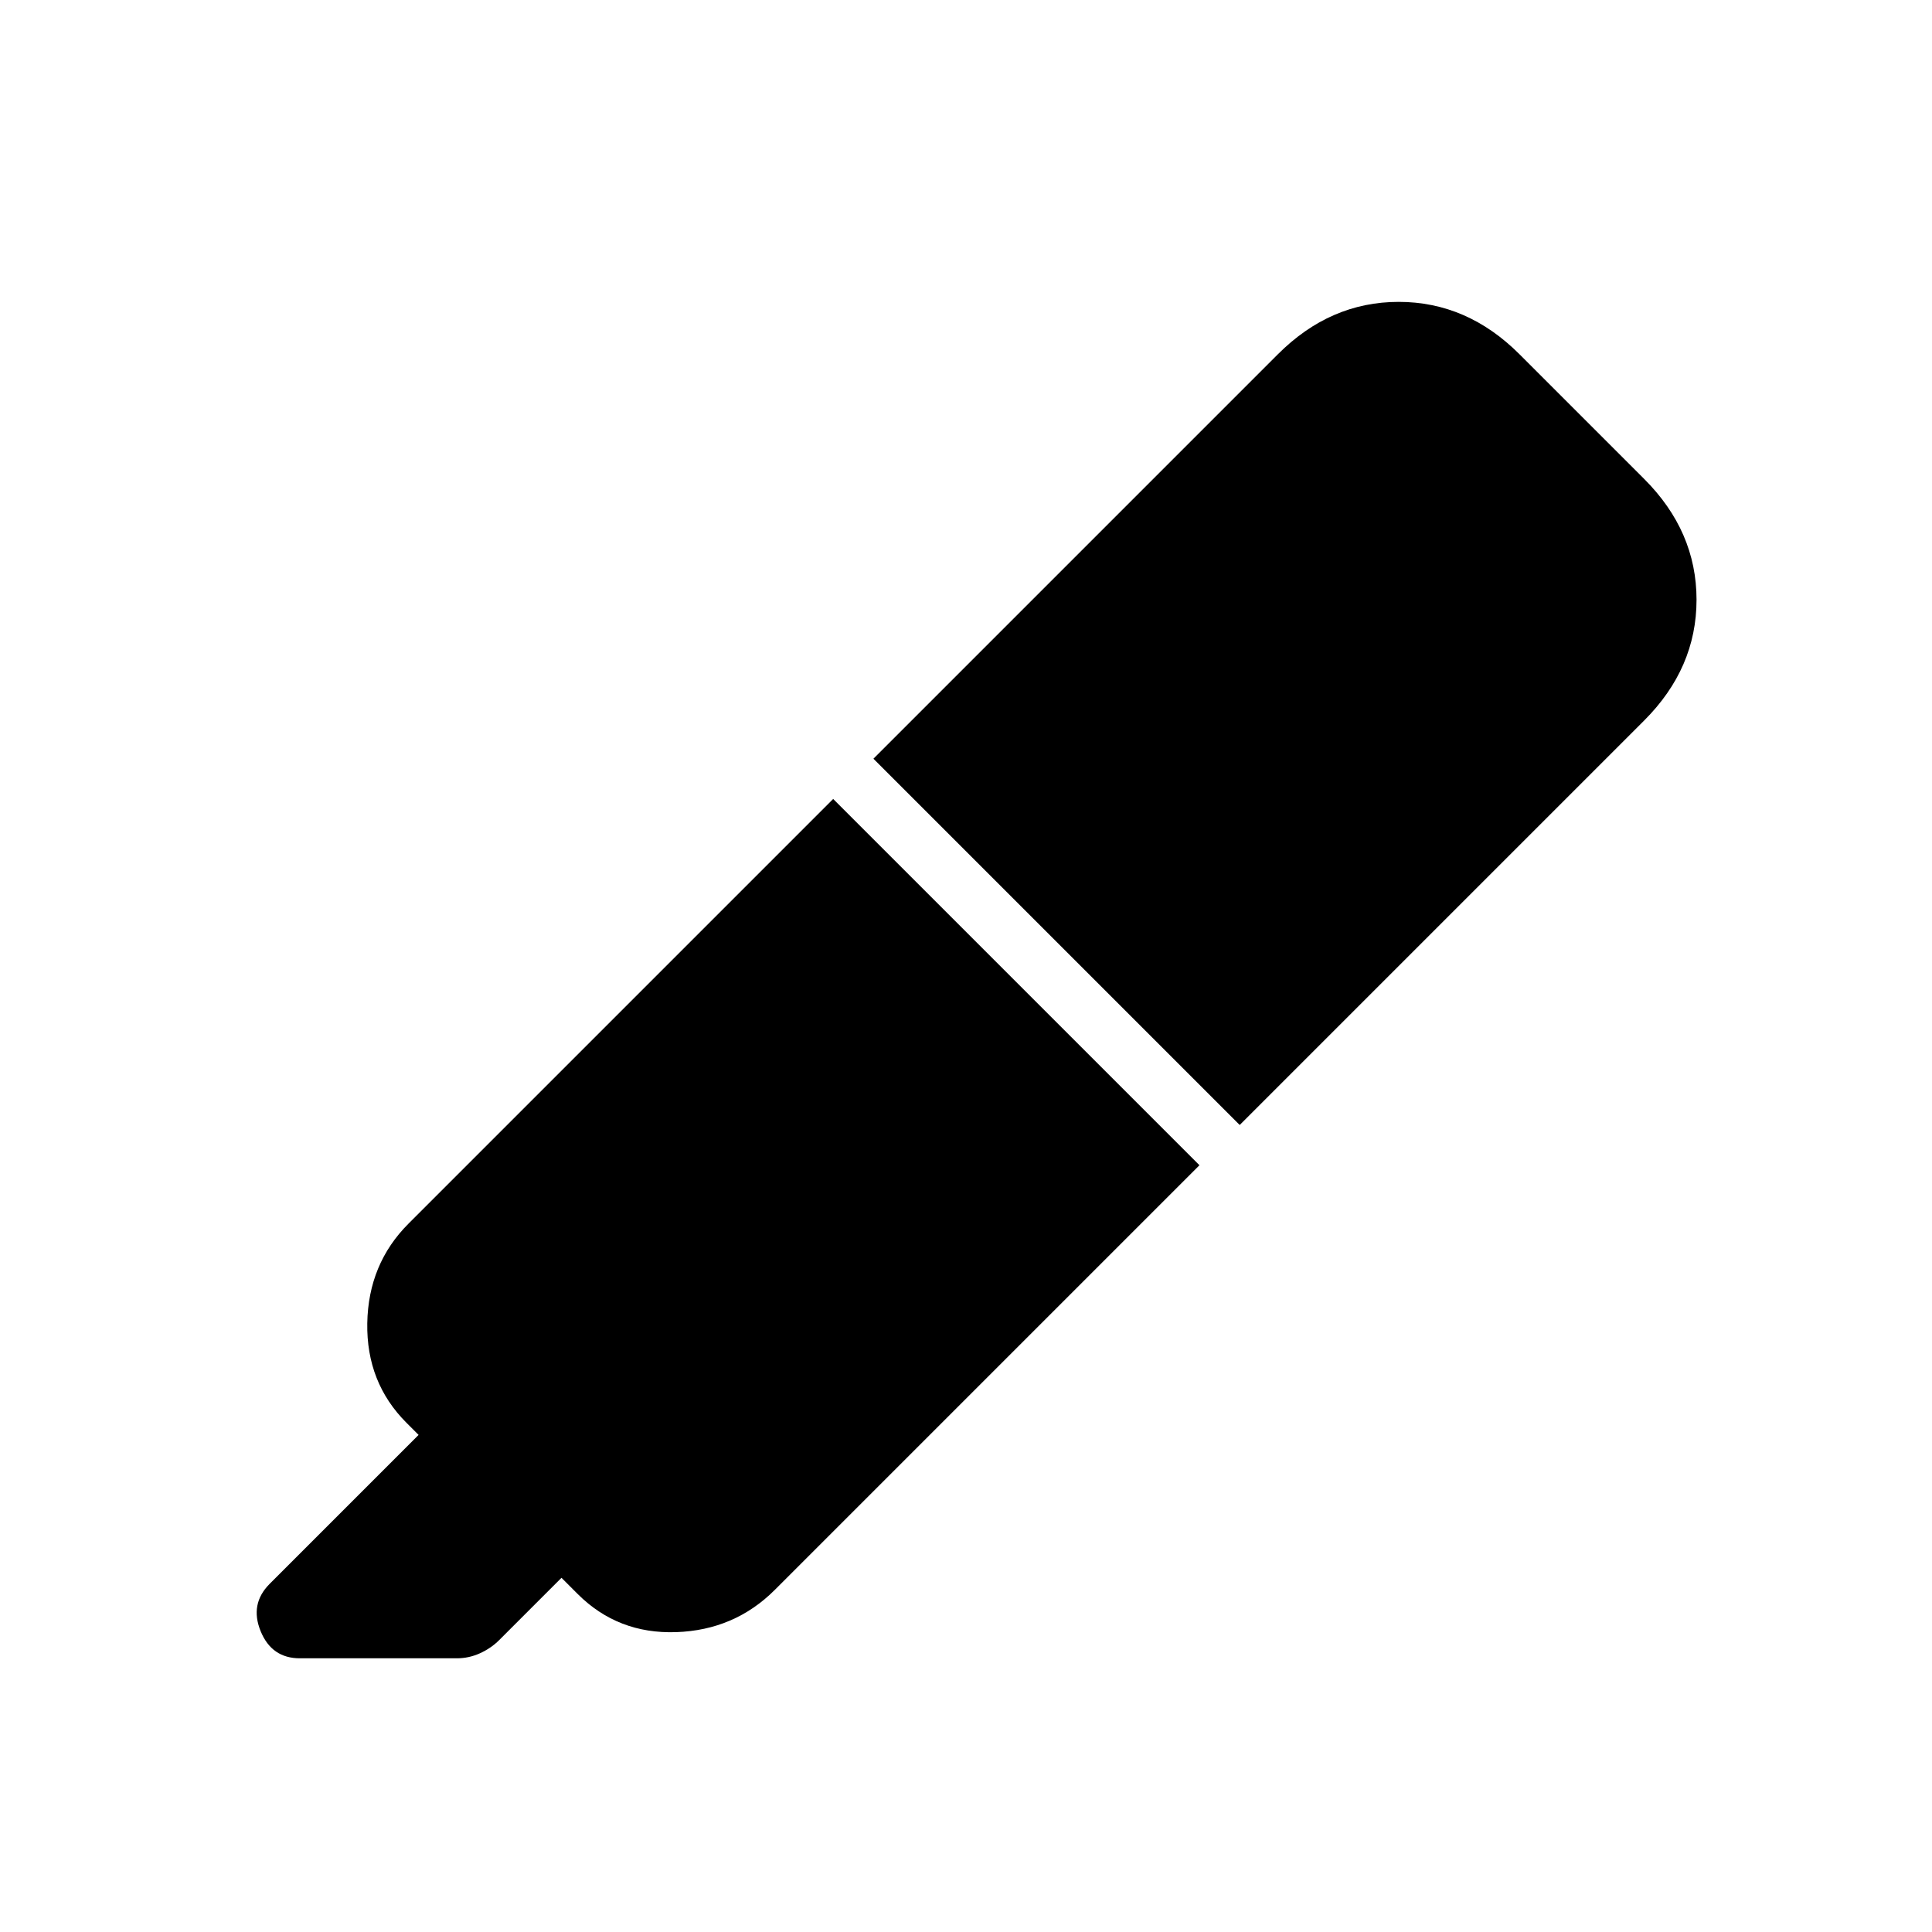 <svg xmlns="http://www.w3.org/2000/svg" height="24" viewBox="0 -960 960 960" width="24"><path d="m414-563 182 182-211 211q-20 20-49 21t-49-19l-8-8-31 31q-4 4-9.5 6.5T227-136h-78q-14 0-19.5-13.5T134-173l74-74-6-6q-20-20-19.5-49.5T203-352l211-211Zm20-20 201-201q26-26 60-26t60 26l62 62q26 26 26 60t-26 60L616-401 434-583Z"/></svg>